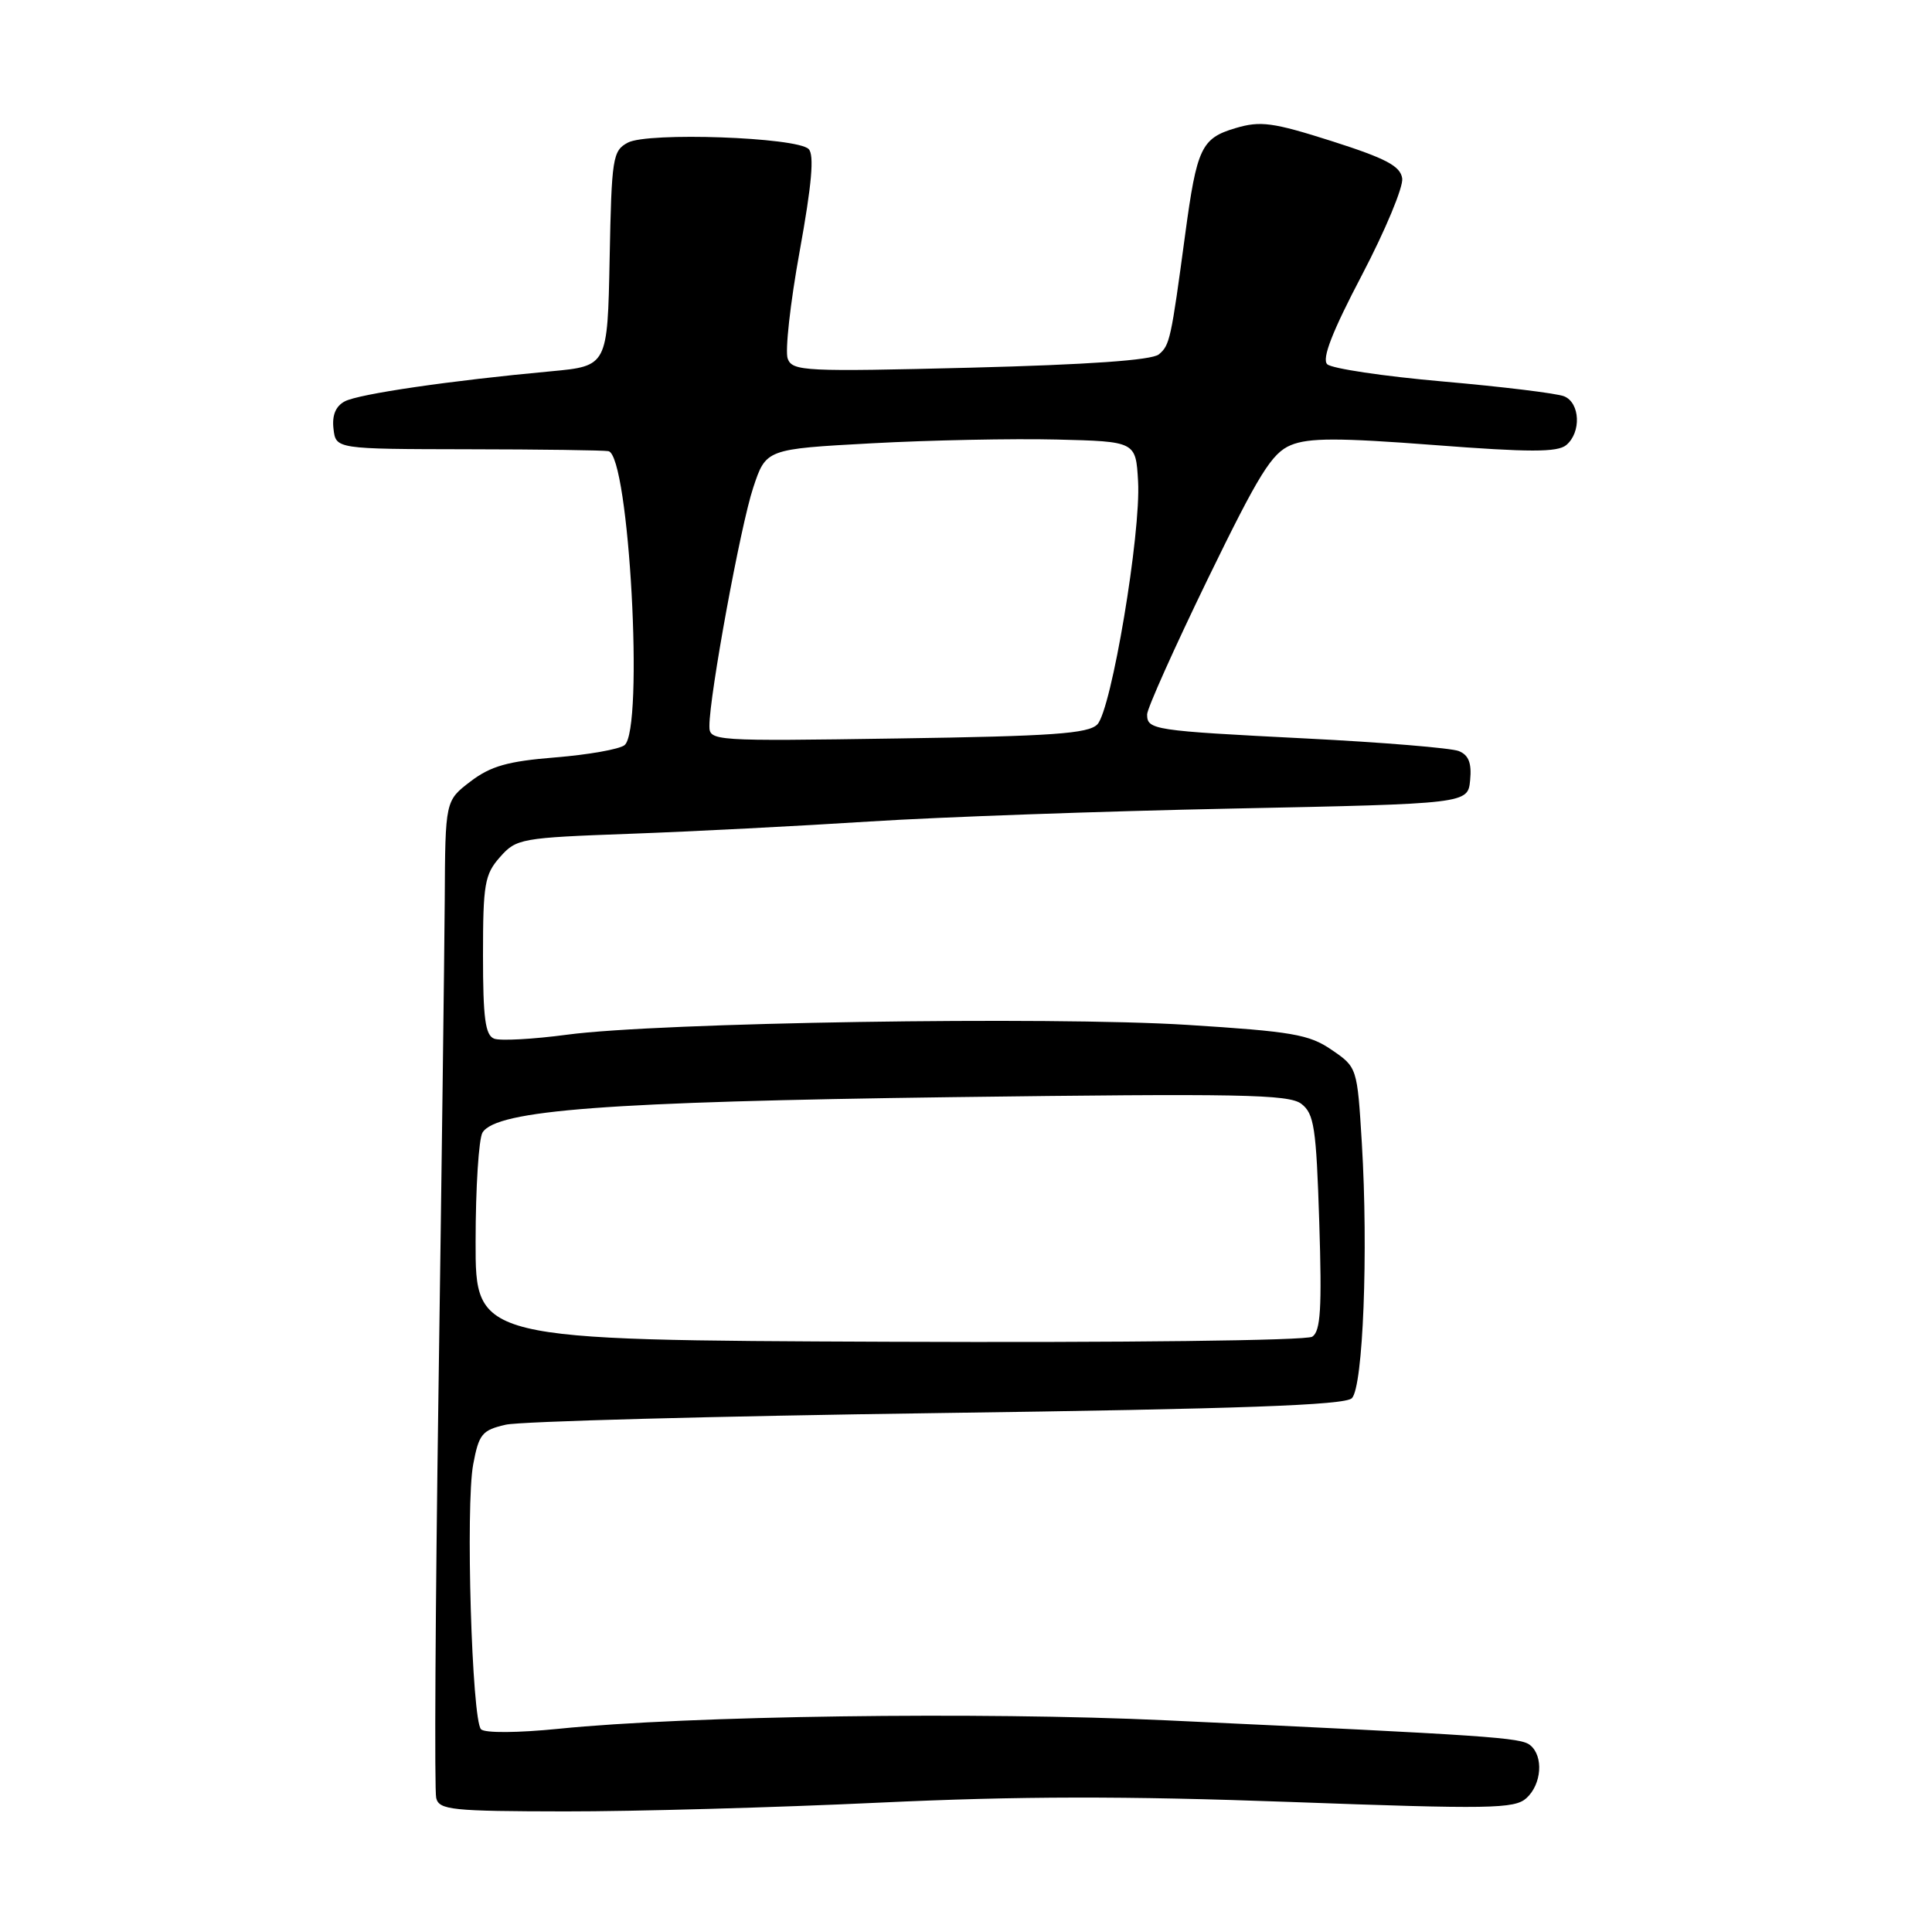 <?xml version="1.0" encoding="UTF-8" standalone="no"?>
<!DOCTYPE svg PUBLIC "-//W3C//DTD SVG 1.1//EN" "http://www.w3.org/Graphics/SVG/1.1/DTD/svg11.dtd" >
<svg xmlns="http://www.w3.org/2000/svg" xmlns:xlink="http://www.w3.org/1999/xlink" version="1.1" viewBox="0 0 256 256">
 <g >
 <path fill="currentColor"
d=" M 116.50 238.86 C 135.06 237.99 149.10 237.97 171.00 238.77 C 197.45 239.74 200.68 239.68 202.25 238.27 C 204.29 236.43 204.55 232.69 202.75 231.24 C 201.49 230.23 197.67 229.97 154.50 227.95 C 129.88 226.80 91.12 227.34 74.06 229.07 C 68.61 229.62 64.25 229.65 63.74 229.14 C 62.52 227.92 61.68 199.50 62.70 194.04 C 63.46 190.00 63.88 189.50 67.02 188.78 C 68.93 188.34 94.67 187.65 124.20 187.24 C 164.45 186.69 178.21 186.19 179.13 185.27 C 180.62 183.78 181.32 165.81 180.45 151.46 C 179.84 141.44 179.83 141.42 176.45 139.11 C 173.47 137.06 171.22 136.68 157.29 135.80 C 139.06 134.66 87.21 135.48 75.16 137.10 C 70.65 137.70 66.30 137.94 65.48 137.63 C 64.30 137.18 64.00 134.92 64.00 126.59 C 64.00 117.14 64.22 115.86 66.25 113.57 C 68.42 111.11 69.01 111.01 83.50 110.48 C 91.75 110.18 106.05 109.44 115.28 108.85 C 124.50 108.26 146.10 107.49 163.28 107.14 C 194.50 106.50 194.50 106.50 194.80 103.38 C 195.02 101.12 194.61 100.05 193.30 99.52 C 192.31 99.12 183.18 98.36 173.00 97.85 C 152.75 96.82 152.00 96.71 152.00 94.66 C 152.00 93.89 155.62 85.82 160.03 76.73 C 166.83 62.76 168.53 60.02 171.05 58.98 C 173.42 58.00 177.35 58.00 190.04 58.97 C 202.66 59.94 206.36 59.94 207.53 58.98 C 209.55 57.30 209.38 53.37 207.25 52.51 C 206.29 52.12 199.06 51.24 191.20 50.55 C 183.33 49.86 176.43 48.83 175.86 48.26 C 175.13 47.53 176.54 43.92 180.46 36.45 C 183.56 30.53 185.96 24.77 185.80 23.64 C 185.56 22.00 183.66 21.00 176.50 18.71 C 168.64 16.21 167.02 15.99 163.70 16.98 C 159.19 18.32 158.59 19.59 157.05 31.00 C 155.16 45.05 155.00 45.75 153.55 46.96 C 152.62 47.73 144.20 48.32 128.60 48.72 C 106.68 49.27 105.01 49.19 104.38 47.54 C 104.00 46.57 104.71 40.16 105.96 33.29 C 107.57 24.42 107.91 20.51 107.15 19.75 C 105.58 18.18 85.83 17.48 83.19 18.90 C 81.18 19.97 81.04 20.90 80.78 34.27 C 80.50 48.50 80.50 48.50 73.00 49.20 C 59.67 50.43 47.55 52.20 45.69 53.18 C 44.48 53.82 43.98 55.02 44.19 56.82 C 44.50 59.50 44.50 59.50 62.00 59.53 C 71.62 59.54 80.00 59.66 80.62 59.78 C 83.37 60.32 85.36 96.69 82.75 98.74 C 82.06 99.28 77.94 100.01 73.59 100.36 C 67.27 100.87 65.02 101.51 62.34 103.55 C 59.00 106.10 59.00 106.10 58.93 119.30 C 58.88 126.56 58.51 155.90 58.10 184.50 C 57.69 213.10 57.55 237.29 57.80 238.25 C 58.19 239.83 59.87 240.00 74.87 240.02 C 84.01 240.03 102.75 239.51 116.50 238.86 Z  M 63.02 164.53 C 63.02 157.37 63.44 150.85 63.94 150.06 C 65.82 147.09 80.45 145.99 126.00 145.38 C 164.25 144.88 170.77 145.00 172.43 146.26 C 174.13 147.56 174.41 149.40 174.81 161.98 C 175.17 173.37 174.99 176.40 173.88 177.12 C 173.10 177.63 148.85 177.92 117.75 177.79 C 63.00 177.57 63.00 177.57 63.02 164.53 Z  M 94.00 96.19 C 94.00 92.15 98.13 69.64 99.80 64.63 C 101.50 59.50 101.50 59.50 115.50 58.74 C 123.20 58.32 134.22 58.10 140.00 58.24 C 150.50 58.50 150.50 58.50 150.80 63.77 C 151.20 70.64 147.27 94.07 145.40 95.99 C 144.21 97.21 139.43 97.55 118.97 97.85 C 94.41 98.22 94.00 98.19 94.00 96.19 Z "/>
</g>
</svg>
